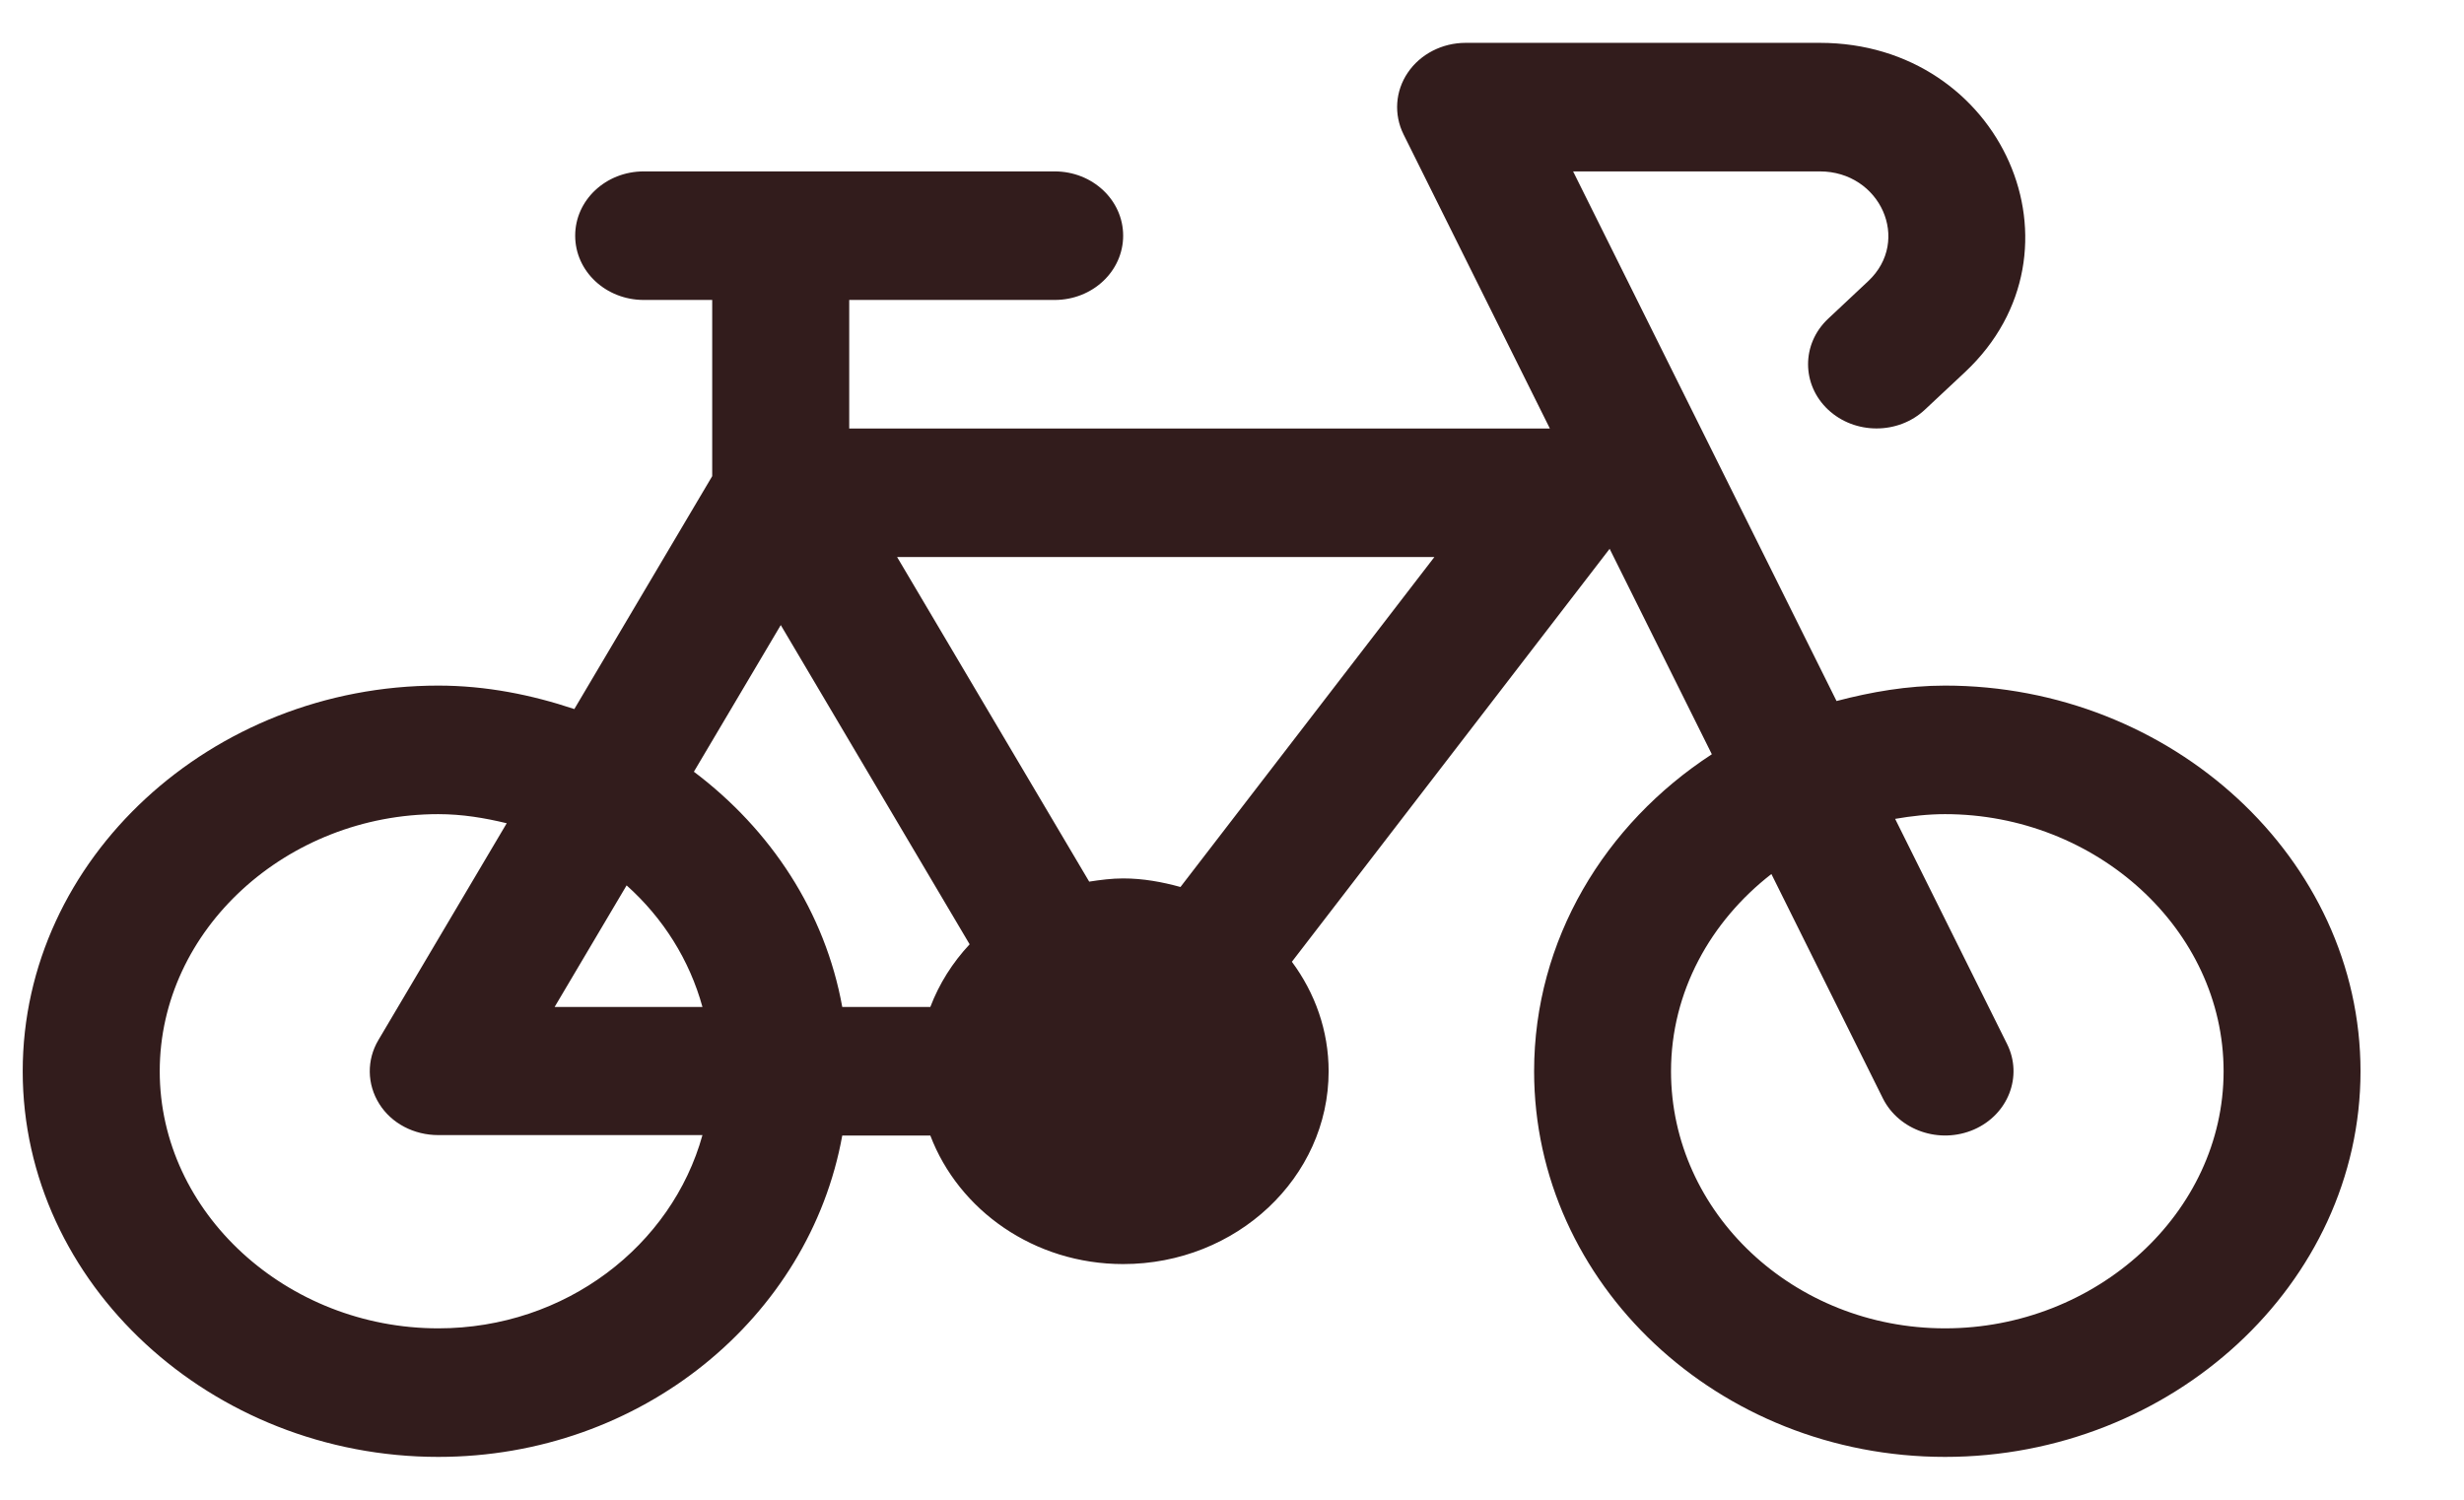 <svg width="23" height="14" viewBox="0 0 23 14" fill="none" xmlns="http://www.w3.org/2000/svg">
<path d="M18.156 6.4C17.803 6.4 17.467 6.459 17.143 6.544L14.684 1.6H16.987C17.551 1.6 17.843 2.245 17.439 2.624L17.064 2.976C16.815 3.21 16.815 3.59 17.064 3.824C17.314 4.058 17.719 4.058 17.968 3.824L18.343 3.473C19.546 2.343 18.688 0.4 16.987 0.4H13.681C13.462 0.4 13.258 0.505 13.141 0.678C13.024 0.85 13.009 1.068 13.101 1.254L14.467 4H7.927V2.8H9.845C10.198 2.8 10.484 2.532 10.484 2.2C10.484 1.868 10.198 1.6 9.845 1.6H6.009C5.655 1.6 5.369 1.868 5.369 2.2C5.369 2.532 5.655 2.8 6.009 2.8H6.648V4.445L5.361 6.619C4.962 6.486 4.538 6.4 4.091 6.4C1.976 6.4 0.212 8.015 0.212 10C0.212 11.985 1.976 13.6 4.091 13.6C5.987 13.6 7.556 12.299 7.862 10.6H8.684C8.949 11.297 9.652 11.8 10.484 11.8C11.542 11.8 12.402 10.992 12.402 10C12.402 9.62 12.274 9.268 12.059 8.978L15.025 5.123L15.979 7.041C14.979 7.692 14.32 8.774 14.32 10C14.32 11.985 16.041 13.6 18.156 13.6C20.271 13.6 22.034 11.985 22.034 10C22.034 8.015 20.271 6.4 18.156 6.4ZM5.849 8.265C6.189 8.569 6.436 8.96 6.557 9.4H5.177L5.849 8.265ZM4.091 12.4C2.68 12.4 1.491 11.323 1.491 10C1.491 8.676 2.68 7.6 4.091 7.6C4.313 7.6 4.524 7.635 4.73 7.685L3.532 9.709C3.422 9.894 3.425 10.121 3.54 10.304C3.654 10.487 3.864 10.596 4.091 10.596H6.557C6.271 11.628 5.279 12.4 4.091 12.4ZM8.684 9.4H7.862C7.702 8.513 7.195 7.745 6.477 7.204L7.288 5.835L9.051 8.815C8.892 8.985 8.767 9.182 8.684 9.4ZM11.019 8.28C10.848 8.233 10.671 8.2 10.484 8.2C10.376 8.2 10.271 8.214 10.167 8.23L8.374 5.2H13.389L11.019 8.28ZM18.156 12.4C16.745 12.4 15.598 11.323 15.598 10C15.598 9.257 15.968 8.599 16.535 8.159L17.576 10.254C17.725 10.551 18.103 10.684 18.426 10.544C18.746 10.404 18.884 10.046 18.735 9.746L17.69 7.644C17.841 7.618 17.996 7.6 18.156 7.6C19.566 7.6 20.756 8.676 20.756 10C20.756 11.323 19.566 12.4 18.156 12.4Z" fill="#321C1C"/>
</svg>
